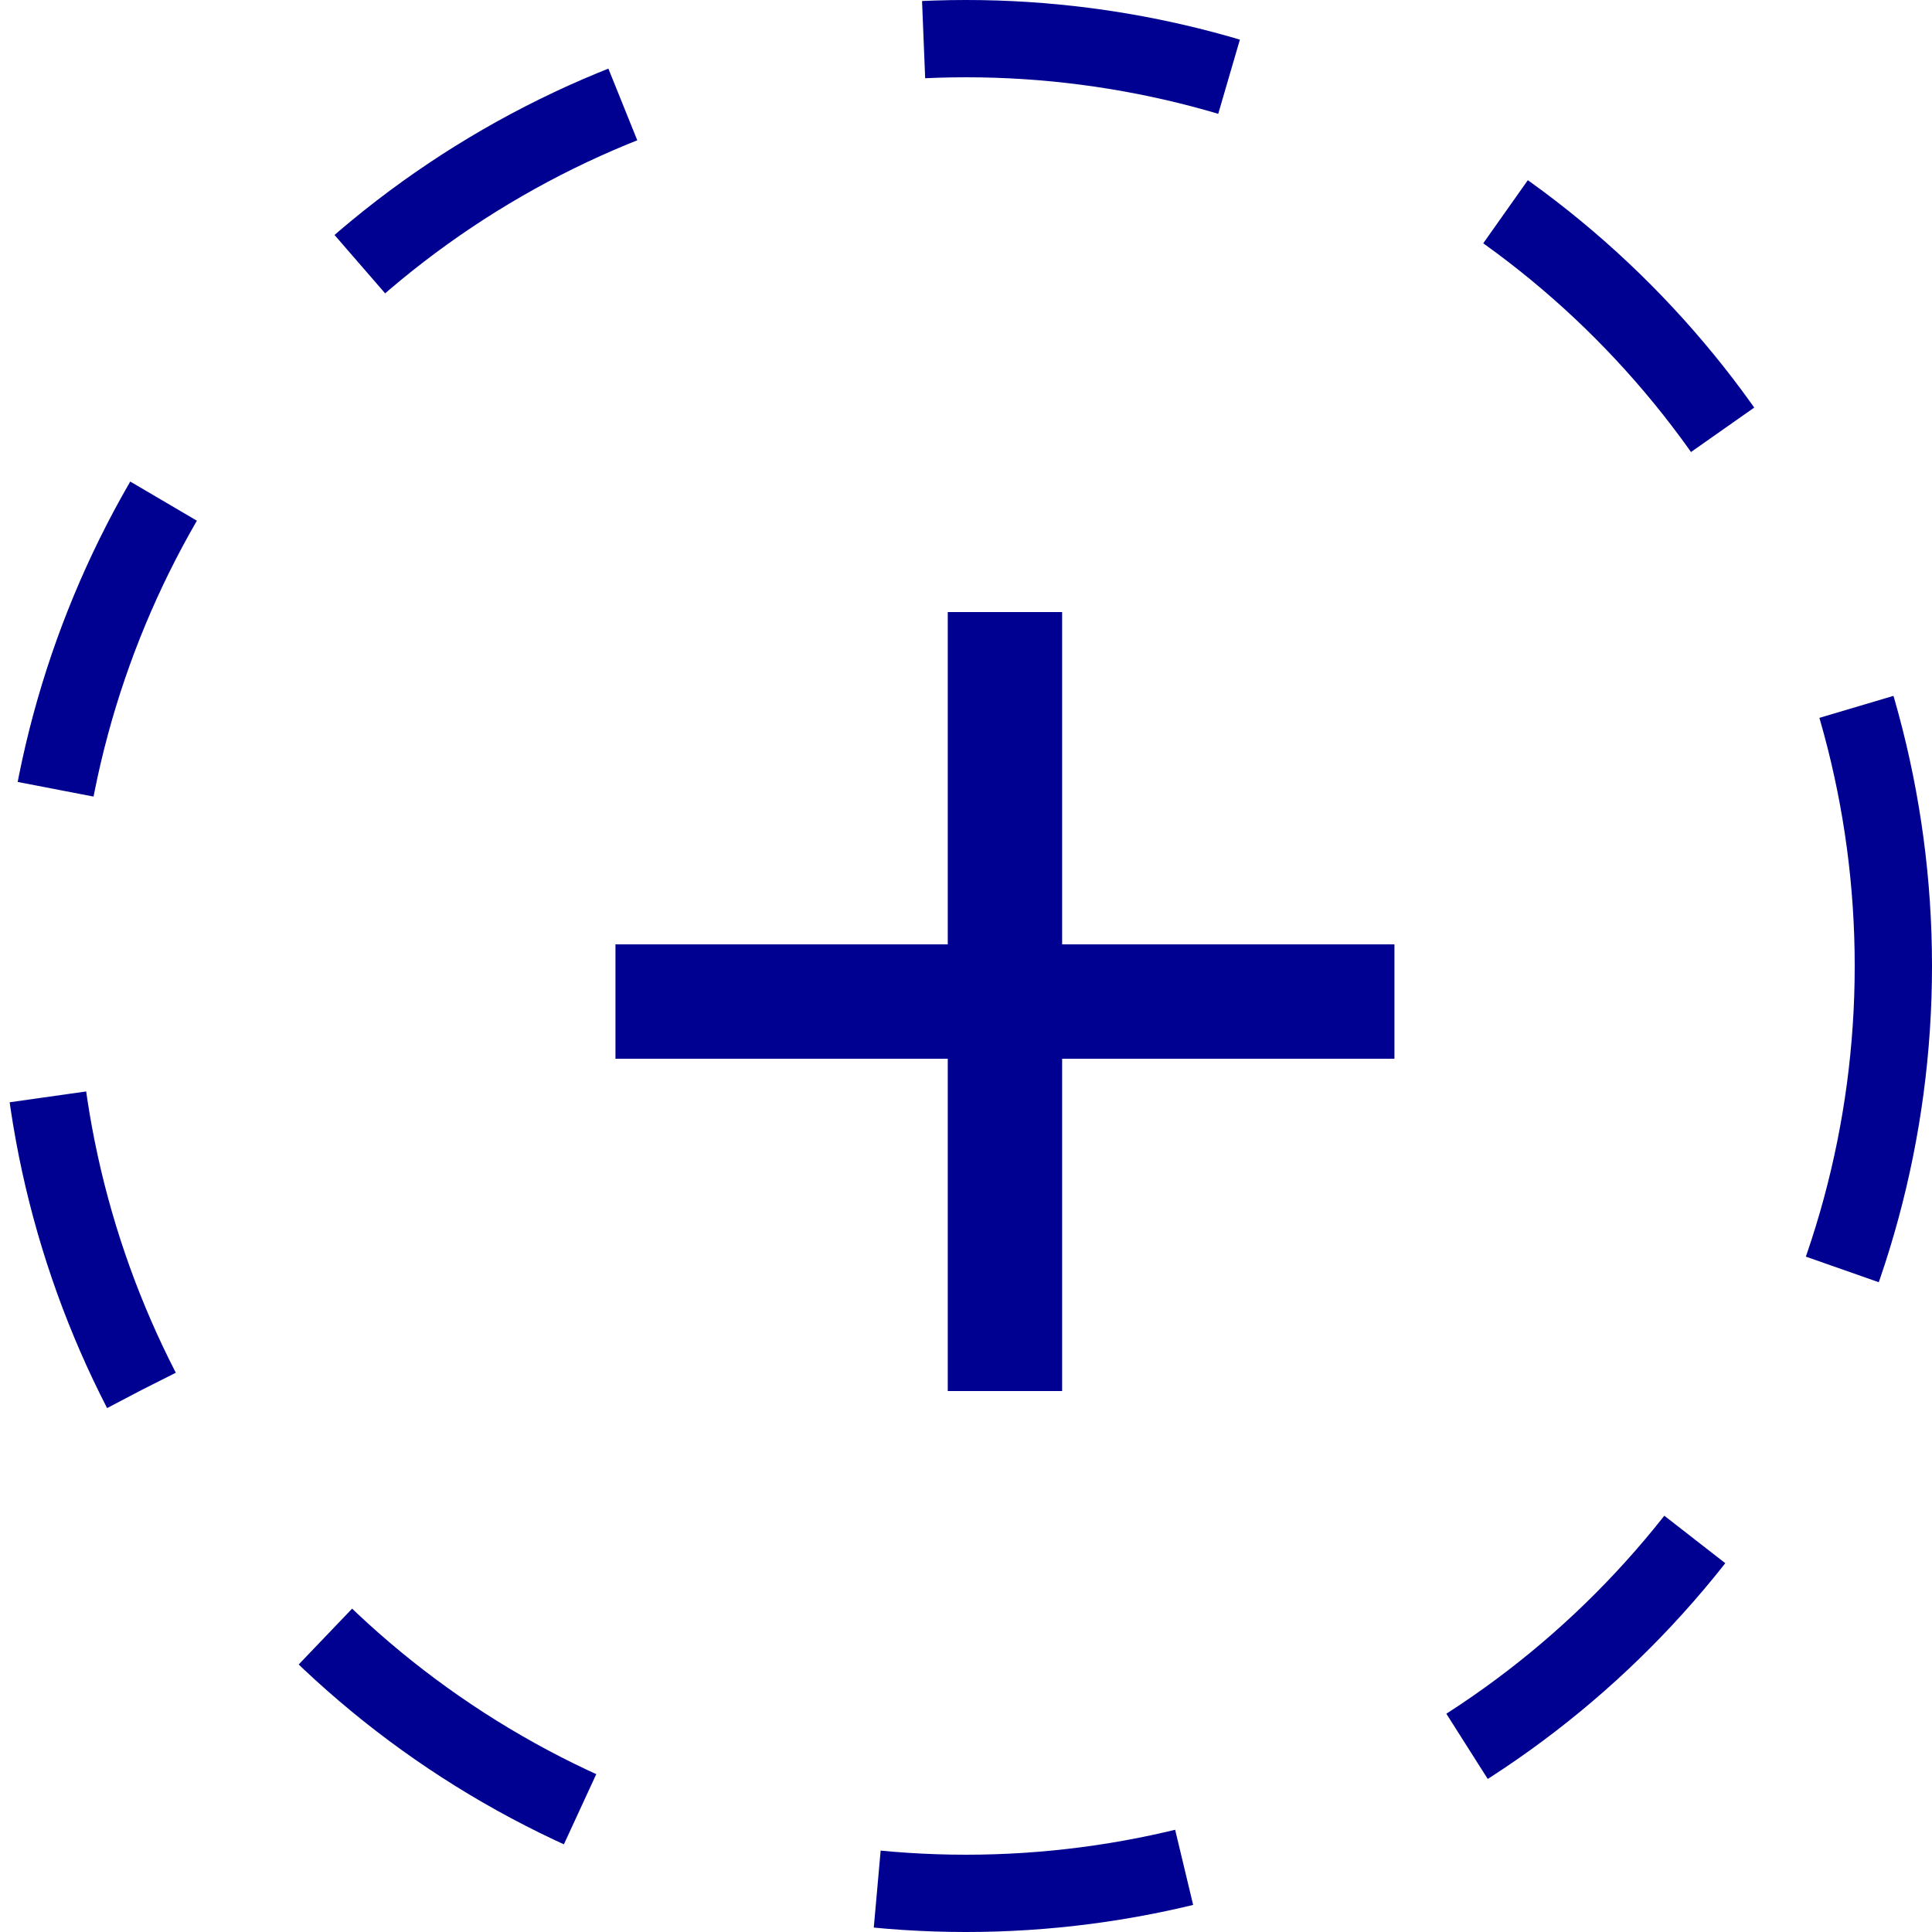 <svg width="25" height="25" viewBox="0 0 25 25" fill="none" xmlns="http://www.w3.org/2000/svg">
<path d="M18.044 13.7V12.22H13.744V7.92H12.264V12.22H7.964V13.7H12.264V18H13.744V13.7H18.044Z" fill="#000091"/>
<circle cx="12.5" cy="12.5" r="12" stroke="#000091" stroke-dasharray="4 4"/>
</svg>
